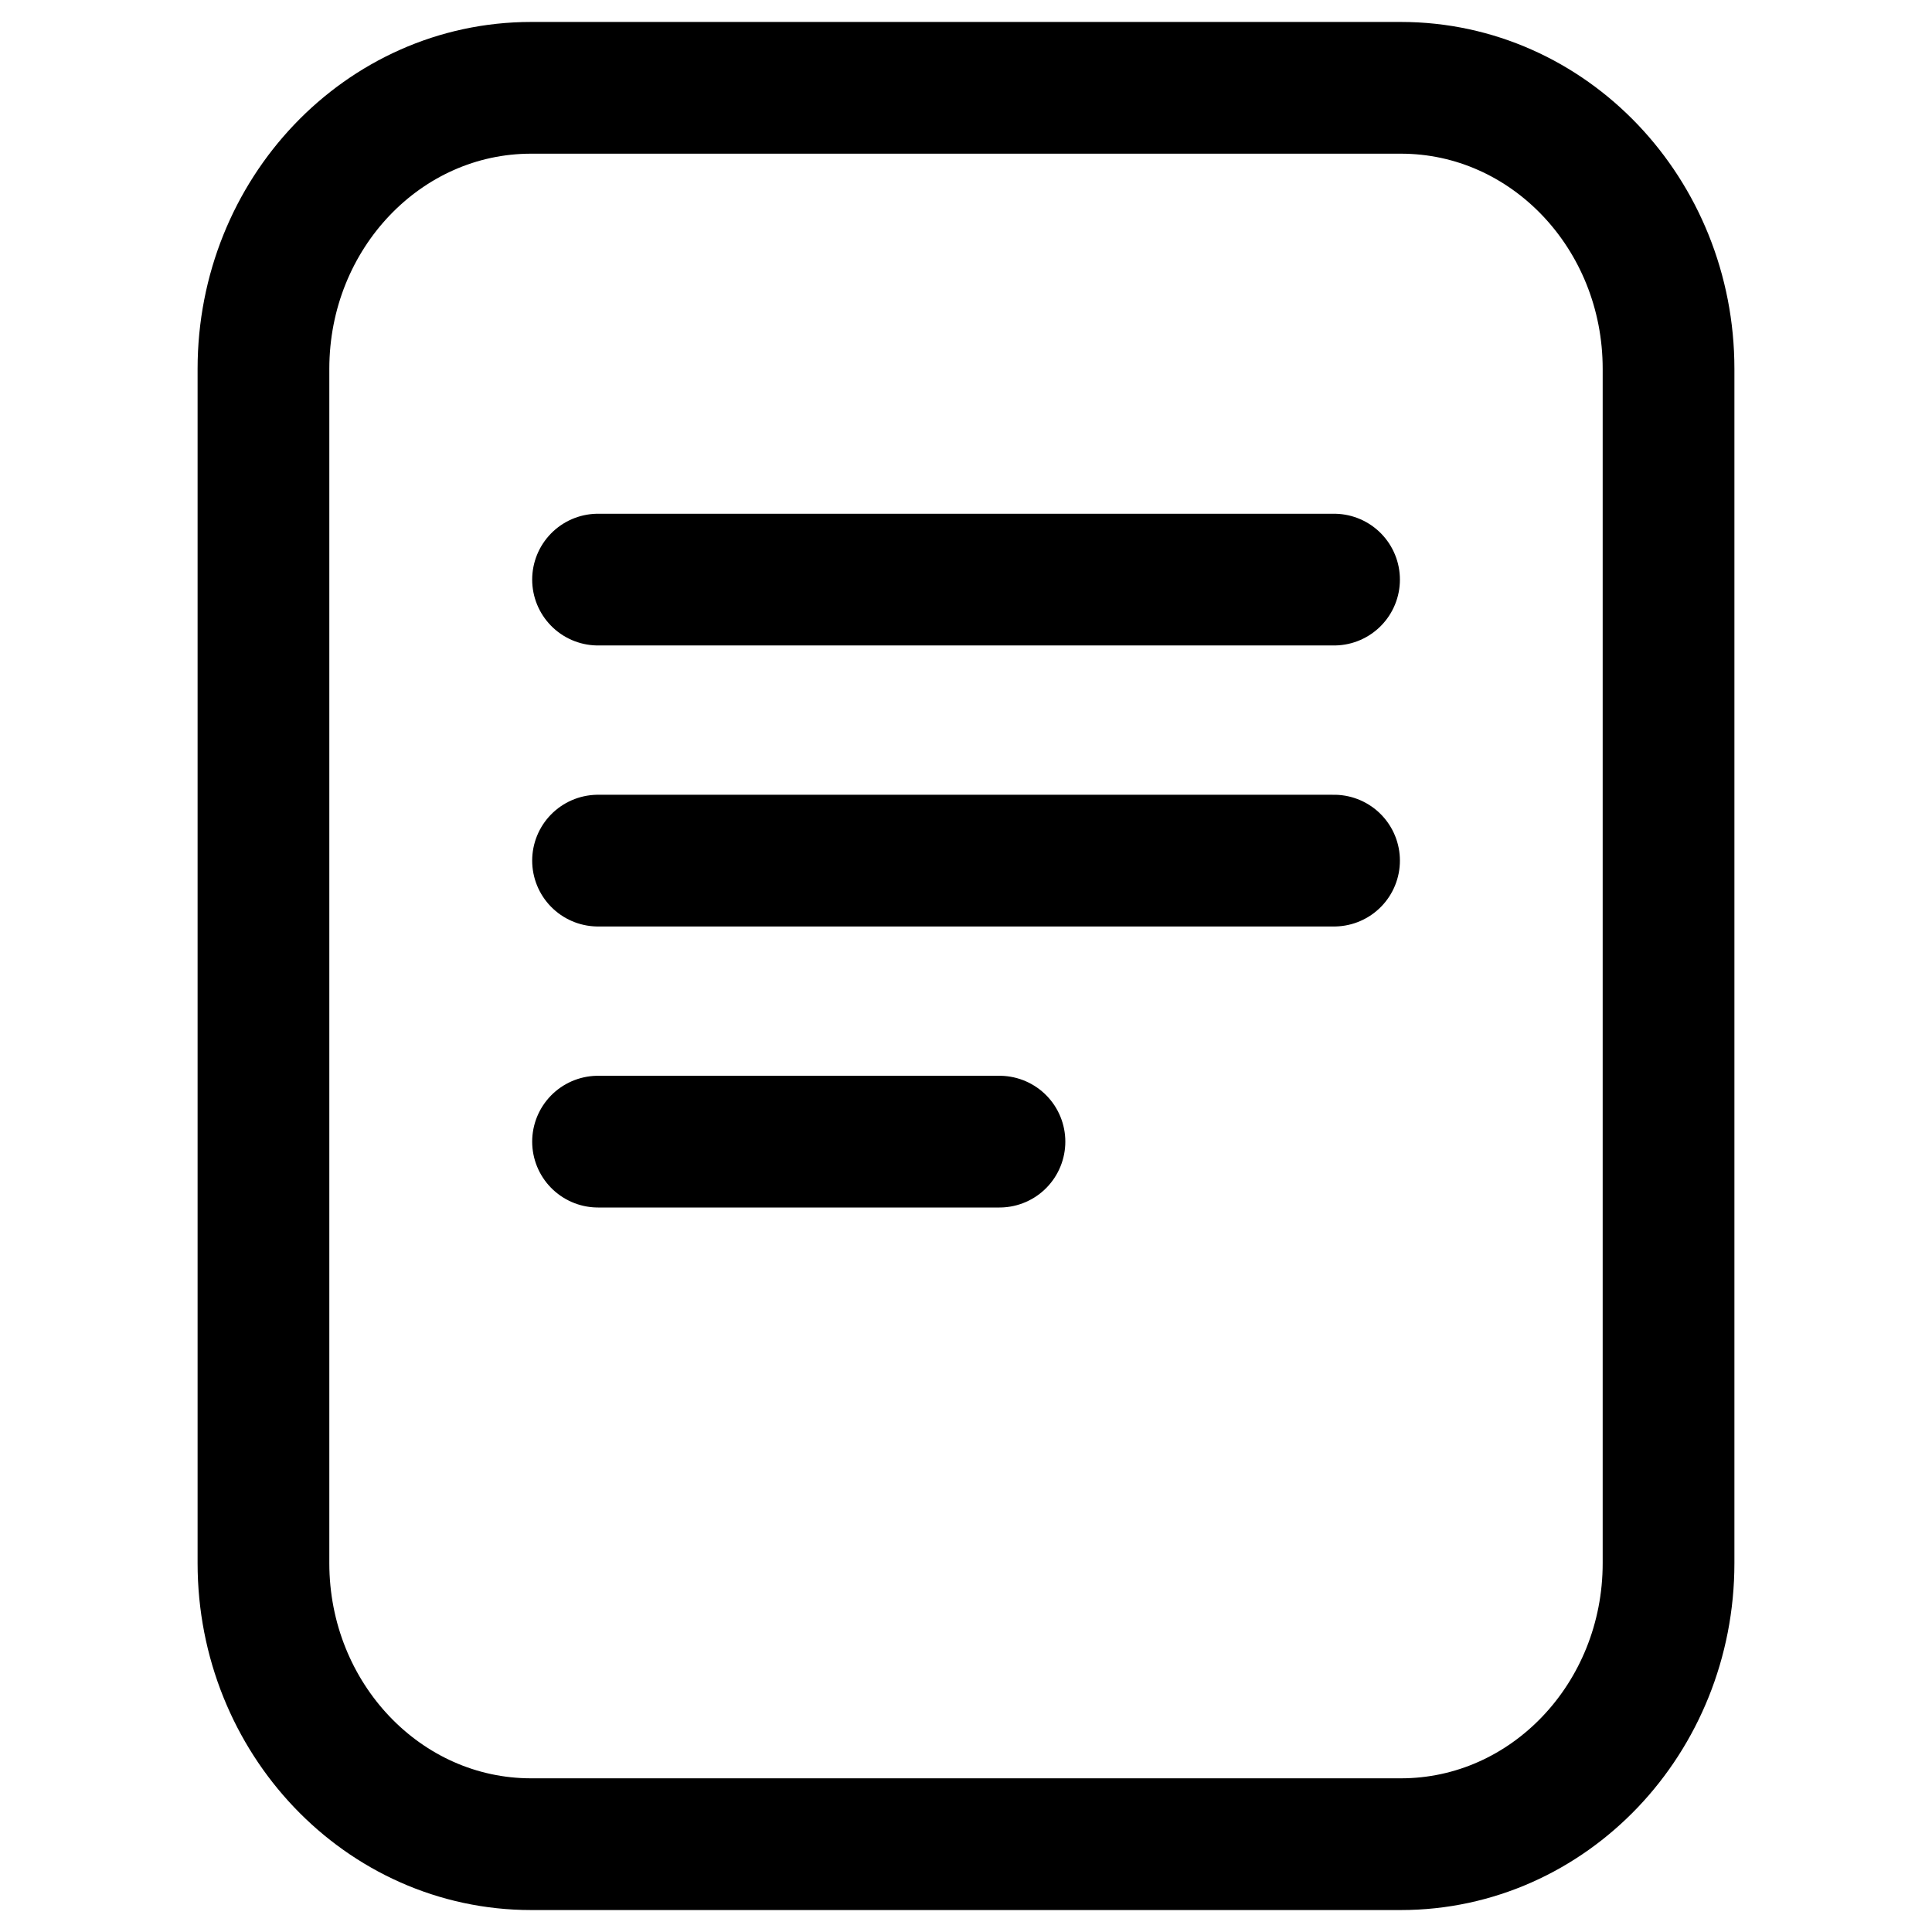 <svg width="22" height="22" viewBox="0 0 22 22" fill="none" xmlns="http://www.w3.org/2000/svg">
  <path
    d="M6.81 6.6H15.191M6.81 9.8H15.191M6.81 13H11.381M6.048 21H15.952C17.636 21 19 19.567 19 17.8V4.2C19 2.433 17.636 1 15.952 1H6.048C4.364 1 3 2.433 3 4.2V17.8C3 19.567 4.364 21 6.048 21Z"
    stroke="currentColor" stroke-width="1.5" stroke-linecap="round" stroke-linejoin="round"/>
</svg>
